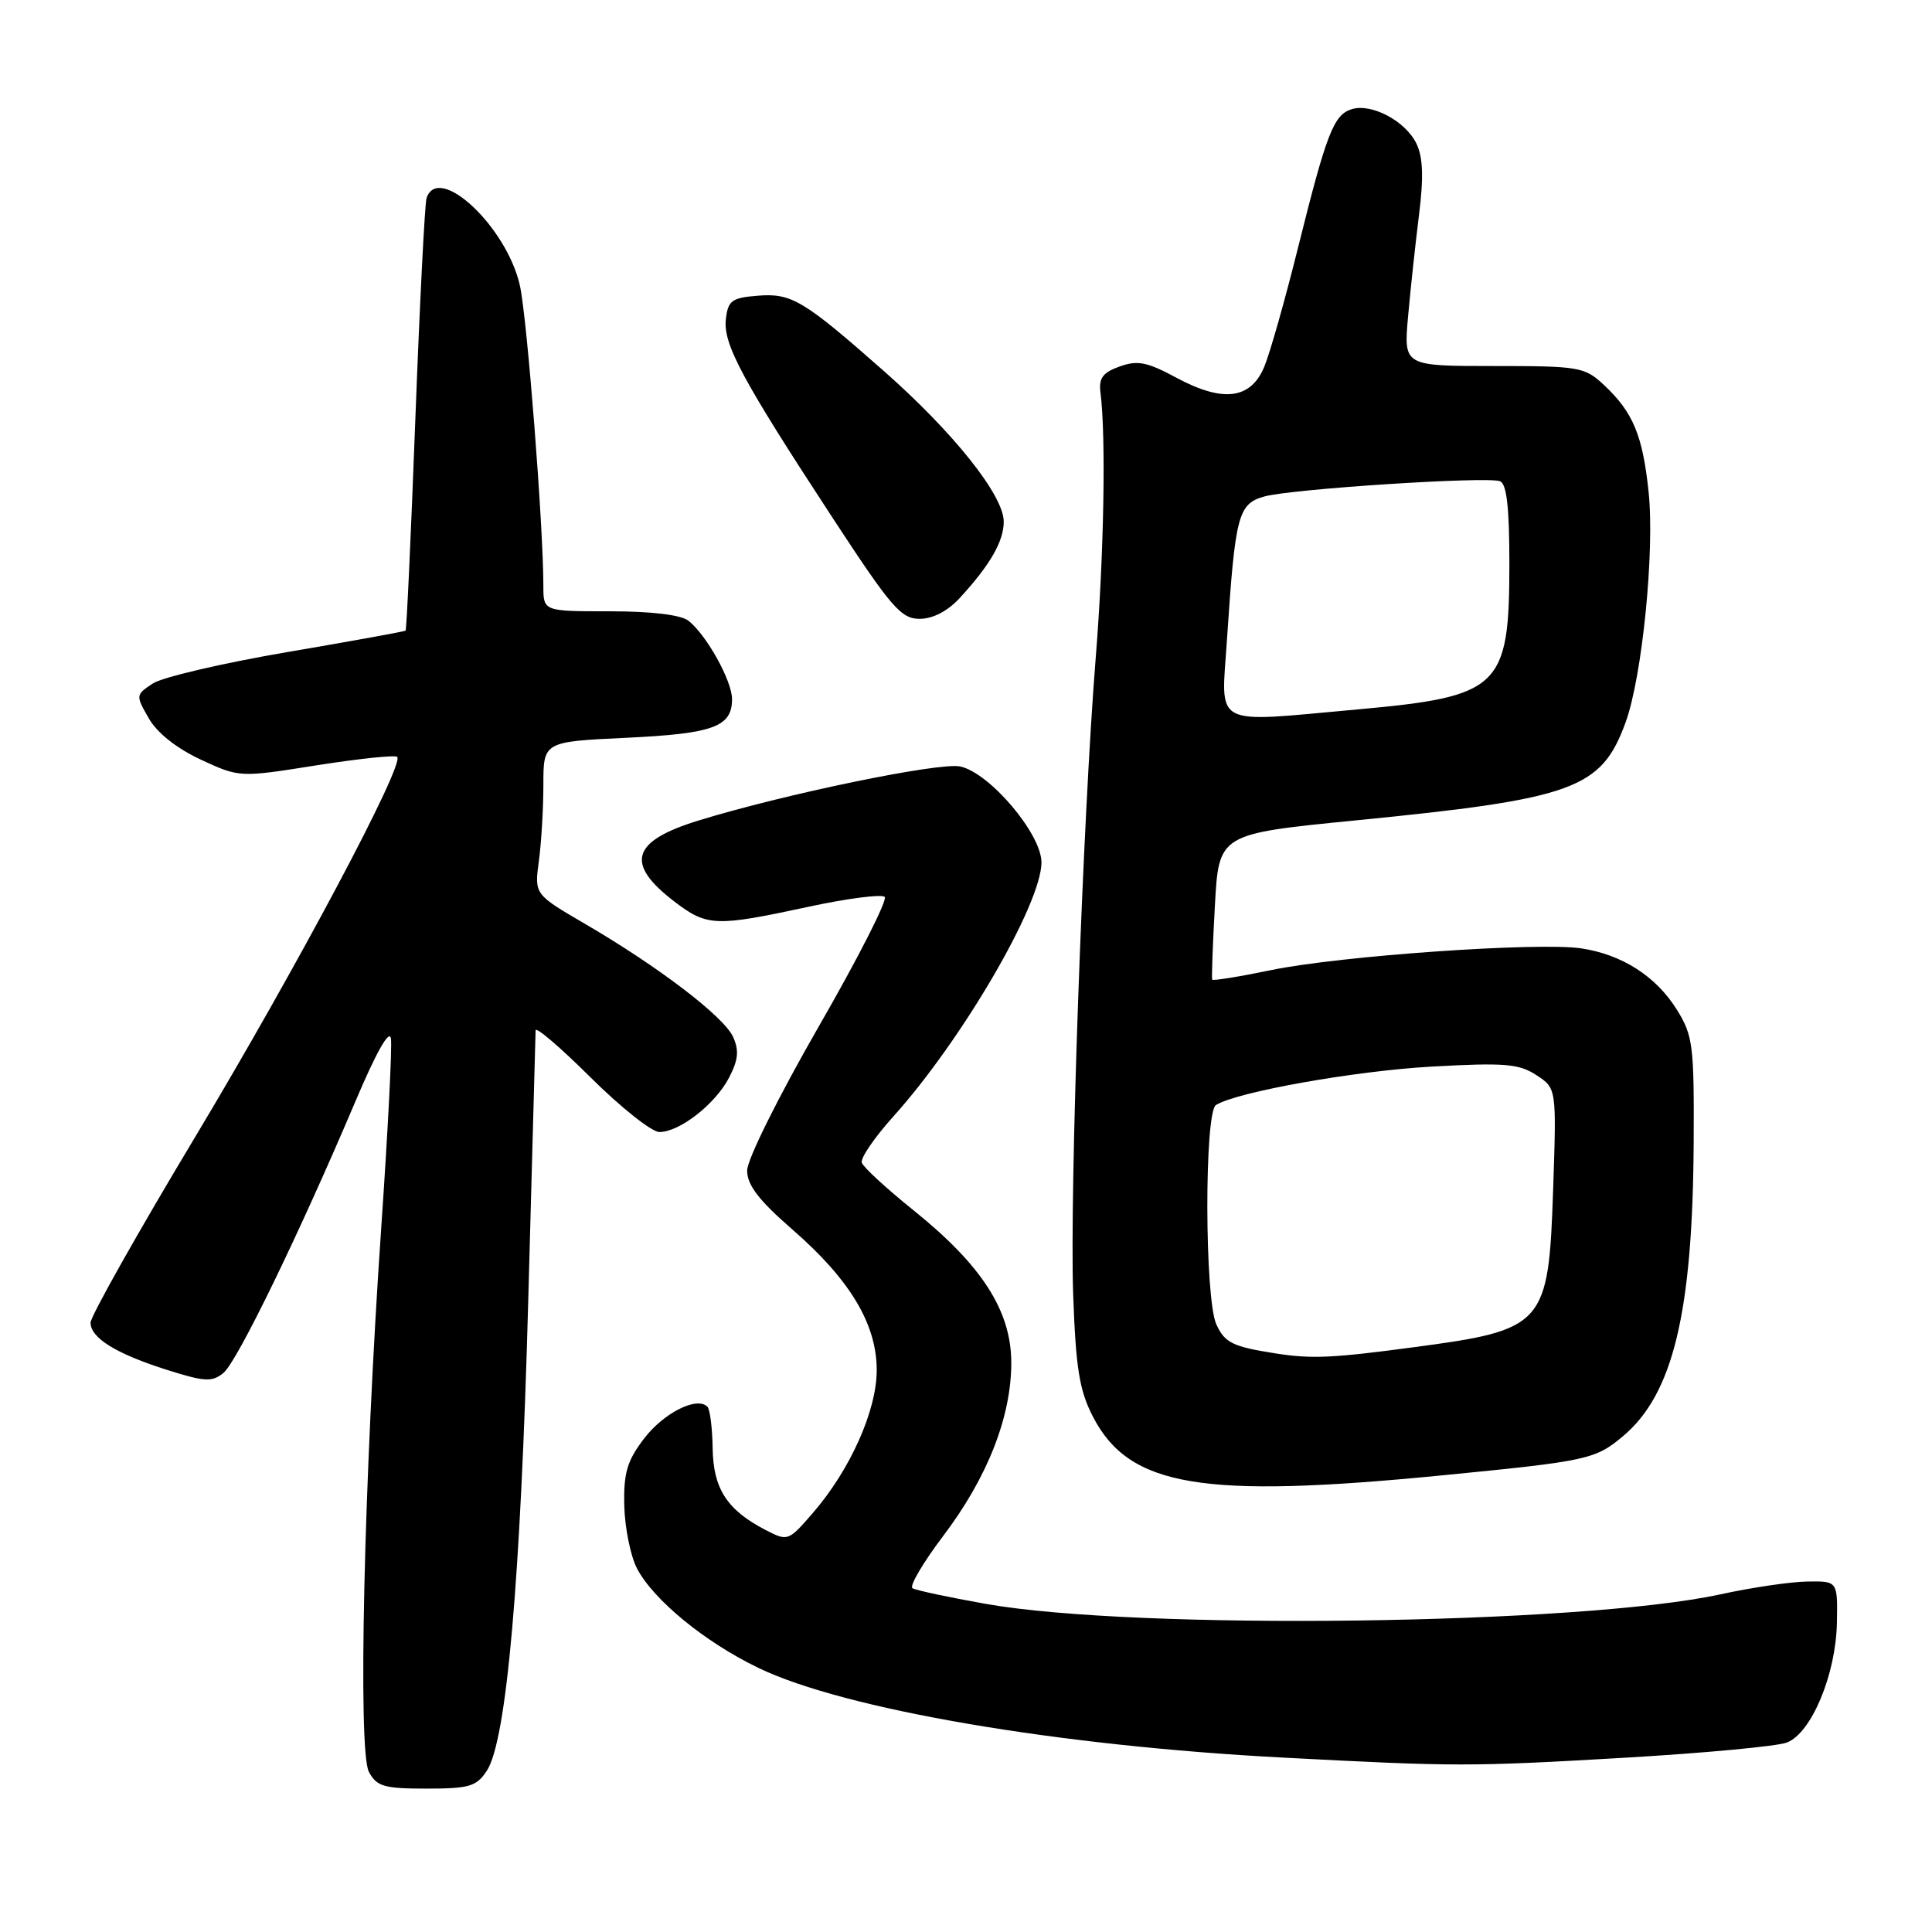 <?xml version="1.0" encoding="UTF-8" standalone="no"?>
<!DOCTYPE svg PUBLIC "-//W3C//DTD SVG 1.1//EN" "http://www.w3.org/Graphics/SVG/1.1/DTD/svg11.dtd" >
<svg xmlns="http://www.w3.org/2000/svg" xmlns:xlink="http://www.w3.org/1999/xlink" version="1.1" viewBox="0 0 256 256">
 <g >
 <path fill="currentColor"
d=" M 64.51 234.63 C 67.12 230.65 68.99 209.42 69.99 172.50 C 70.51 153.25 70.95 137.06 70.97 136.53 C 70.99 135.99 74.27 138.80 78.27 142.78 C 82.27 146.75 86.37 150.00 87.37 150.00 C 90.05 150.00 94.80 146.29 96.61 142.78 C 97.83 140.44 97.95 139.18 97.13 137.38 C 95.90 134.69 87.22 128.07 77.49 122.40 C 70.81 118.50 70.81 118.50 71.40 114.11 C 71.73 111.70 72.00 107.15 72.00 104.00 C 72.00 98.28 72.00 98.28 83.00 97.76 C 94.54 97.21 97.00 96.31 97.00 92.63 C 96.99 90.19 93.60 84.11 91.22 82.25 C 90.22 81.47 86.33 81.00 80.81 81.00 C 72.00 81.00 72.00 81.00 72.00 77.66 C 72.00 69.68 69.84 42.10 68.89 37.84 C 67.14 30.03 58.09 21.56 56.52 26.25 C 56.29 26.94 55.62 40.07 55.04 55.42 C 54.46 70.78 53.88 83.44 53.74 83.56 C 53.61 83.68 46.54 84.96 38.04 86.41 C 29.54 87.86 21.54 89.73 20.26 90.56 C 17.97 92.07 17.96 92.13 19.72 95.19 C 20.83 97.13 23.42 99.17 26.62 100.66 C 31.74 103.03 31.74 103.03 41.94 101.41 C 47.54 100.53 52.35 100.02 52.63 100.29 C 53.63 101.30 39.34 128.18 25.88 150.62 C 18.24 163.34 12.00 174.43 12.00 175.26 C 12.00 177.30 15.42 179.40 22.23 181.55 C 27.14 183.10 28.12 183.14 29.61 181.92 C 31.43 180.42 39.64 163.51 47.06 146.02 C 49.85 139.42 51.61 136.31 51.80 137.62 C 51.97 138.77 51.39 150.02 50.52 162.61 C 48.22 196.00 47.40 232.01 48.88 234.78 C 49.92 236.72 50.88 237.00 56.51 237.00 C 62.19 237.00 63.14 236.72 64.51 234.63 Z  M 215.42 232.90 C 225.86 232.29 235.46 231.39 236.76 230.90 C 240.02 229.66 243.27 221.88 243.40 215.02 C 243.50 209.50 243.50 209.50 239.50 209.56 C 237.30 209.59 232.12 210.35 228.00 211.25 C 209.51 215.29 150.54 216.06 130.61 212.52 C 125.71 211.65 121.35 210.72 120.91 210.45 C 120.47 210.18 122.29 207.08 124.95 203.56 C 130.84 195.79 134.00 187.75 134.00 180.58 C 134.00 173.71 130.13 167.67 121.02 160.35 C 117.46 157.49 114.39 154.66 114.19 154.06 C 113.99 153.47 115.88 150.70 118.40 147.91 C 127.50 137.78 138.00 119.76 138.00 114.27 C 138.00 110.50 131.14 102.40 127.23 101.56 C 124.50 100.97 103.97 105.21 92.60 108.71 C 83.64 111.46 82.76 114.43 89.41 119.50 C 93.68 122.76 94.84 122.80 107.00 120.18 C 112.22 119.05 116.83 118.45 117.23 118.85 C 117.63 119.24 113.70 126.97 108.48 136.03 C 103.17 145.27 99.00 153.64 99.00 155.10 C 99.00 157.03 100.54 159.04 105.00 162.92 C 112.64 169.57 116.17 175.45 116.17 181.55 C 116.17 186.90 112.67 194.73 107.73 200.45 C 104.47 204.22 104.38 204.25 101.46 202.74 C 96.34 200.09 94.51 197.27 94.43 191.91 C 94.39 189.23 94.08 186.74 93.73 186.39 C 92.33 185.00 87.94 187.22 85.34 190.62 C 83.09 193.57 82.62 195.17 82.72 199.51 C 82.79 202.41 83.54 206.14 84.39 207.80 C 86.56 211.98 93.40 217.59 100.50 221.01 C 111.90 226.50 140.14 231.33 170.00 232.89 C 192.96 234.10 194.78 234.10 215.42 232.90 Z  M 191.11 195.49 C 210.42 193.60 211.39 193.38 215.07 190.29 C 221.69 184.72 224.29 173.93 224.42 151.50 C 224.49 138.55 224.33 137.22 222.20 133.80 C 219.44 129.36 214.92 126.47 209.50 125.66 C 203.79 124.82 177.62 126.65 168.50 128.53 C 164.26 129.41 160.72 129.98 160.62 129.81 C 160.53 129.64 160.69 125.22 160.98 120.00 C 161.50 110.50 161.50 110.50 179.50 108.72 C 208.60 105.85 212.17 104.56 215.40 95.72 C 217.60 89.67 219.27 73.03 218.45 65.20 C 217.66 57.66 216.39 54.62 212.52 51.00 C 209.97 48.62 209.26 48.50 197.92 48.50 C 186.00 48.50 186.00 48.50 186.57 42.00 C 186.89 38.42 187.54 32.36 188.02 28.53 C 188.65 23.53 188.56 20.84 187.69 19.04 C 186.25 16.04 181.72 13.64 179.09 14.47 C 176.71 15.23 175.77 17.65 171.97 32.92 C 170.27 39.75 168.27 46.81 167.52 48.60 C 165.72 52.92 162.04 53.37 155.86 50.04 C 152.00 47.96 150.73 47.71 148.36 48.56 C 146.11 49.37 145.57 50.11 145.82 52.04 C 146.56 57.82 146.28 73.53 145.20 87.00 C 143.46 108.71 141.72 157.86 142.20 171.50 C 142.55 181.34 143.03 184.26 144.82 187.72 C 149.64 197.02 159.20 198.62 191.11 195.49 Z  M 127.16 79.25 C 131.19 74.87 133.00 71.74 133.00 69.12 C 133.00 65.65 126.36 57.31 117.10 49.15 C 106.41 39.73 104.87 38.81 100.33 39.19 C 96.97 39.46 96.46 39.84 96.18 42.29 C 95.80 45.59 98.33 50.30 110.41 68.75 C 118.09 80.48 119.40 82.00 121.85 82.00 C 123.60 82.00 125.57 80.98 127.16 79.25 Z  M 169.00 179.33 C 163.32 178.44 162.29 177.93 161.17 175.48 C 159.61 172.06 159.57 147.38 161.12 146.42 C 163.95 144.67 179.54 141.90 189.70 141.33 C 199.38 140.79 201.27 140.95 203.58 142.46 C 206.25 144.21 206.25 144.21 205.80 157.59 C 205.19 175.65 204.69 176.21 187.21 178.53 C 176.53 179.96 173.73 180.08 169.00 179.33 Z  M 162.58 84.75 C 163.67 68.25 164.05 66.77 167.52 65.79 C 171.05 64.79 196.94 63.11 198.75 63.76 C 199.64 64.08 200.00 67.21 200.00 74.66 C 200.00 91.14 198.80 92.29 179.90 94.00 C 160.34 95.76 161.81 96.54 162.58 84.75 Z "/>
</g>
</svg>